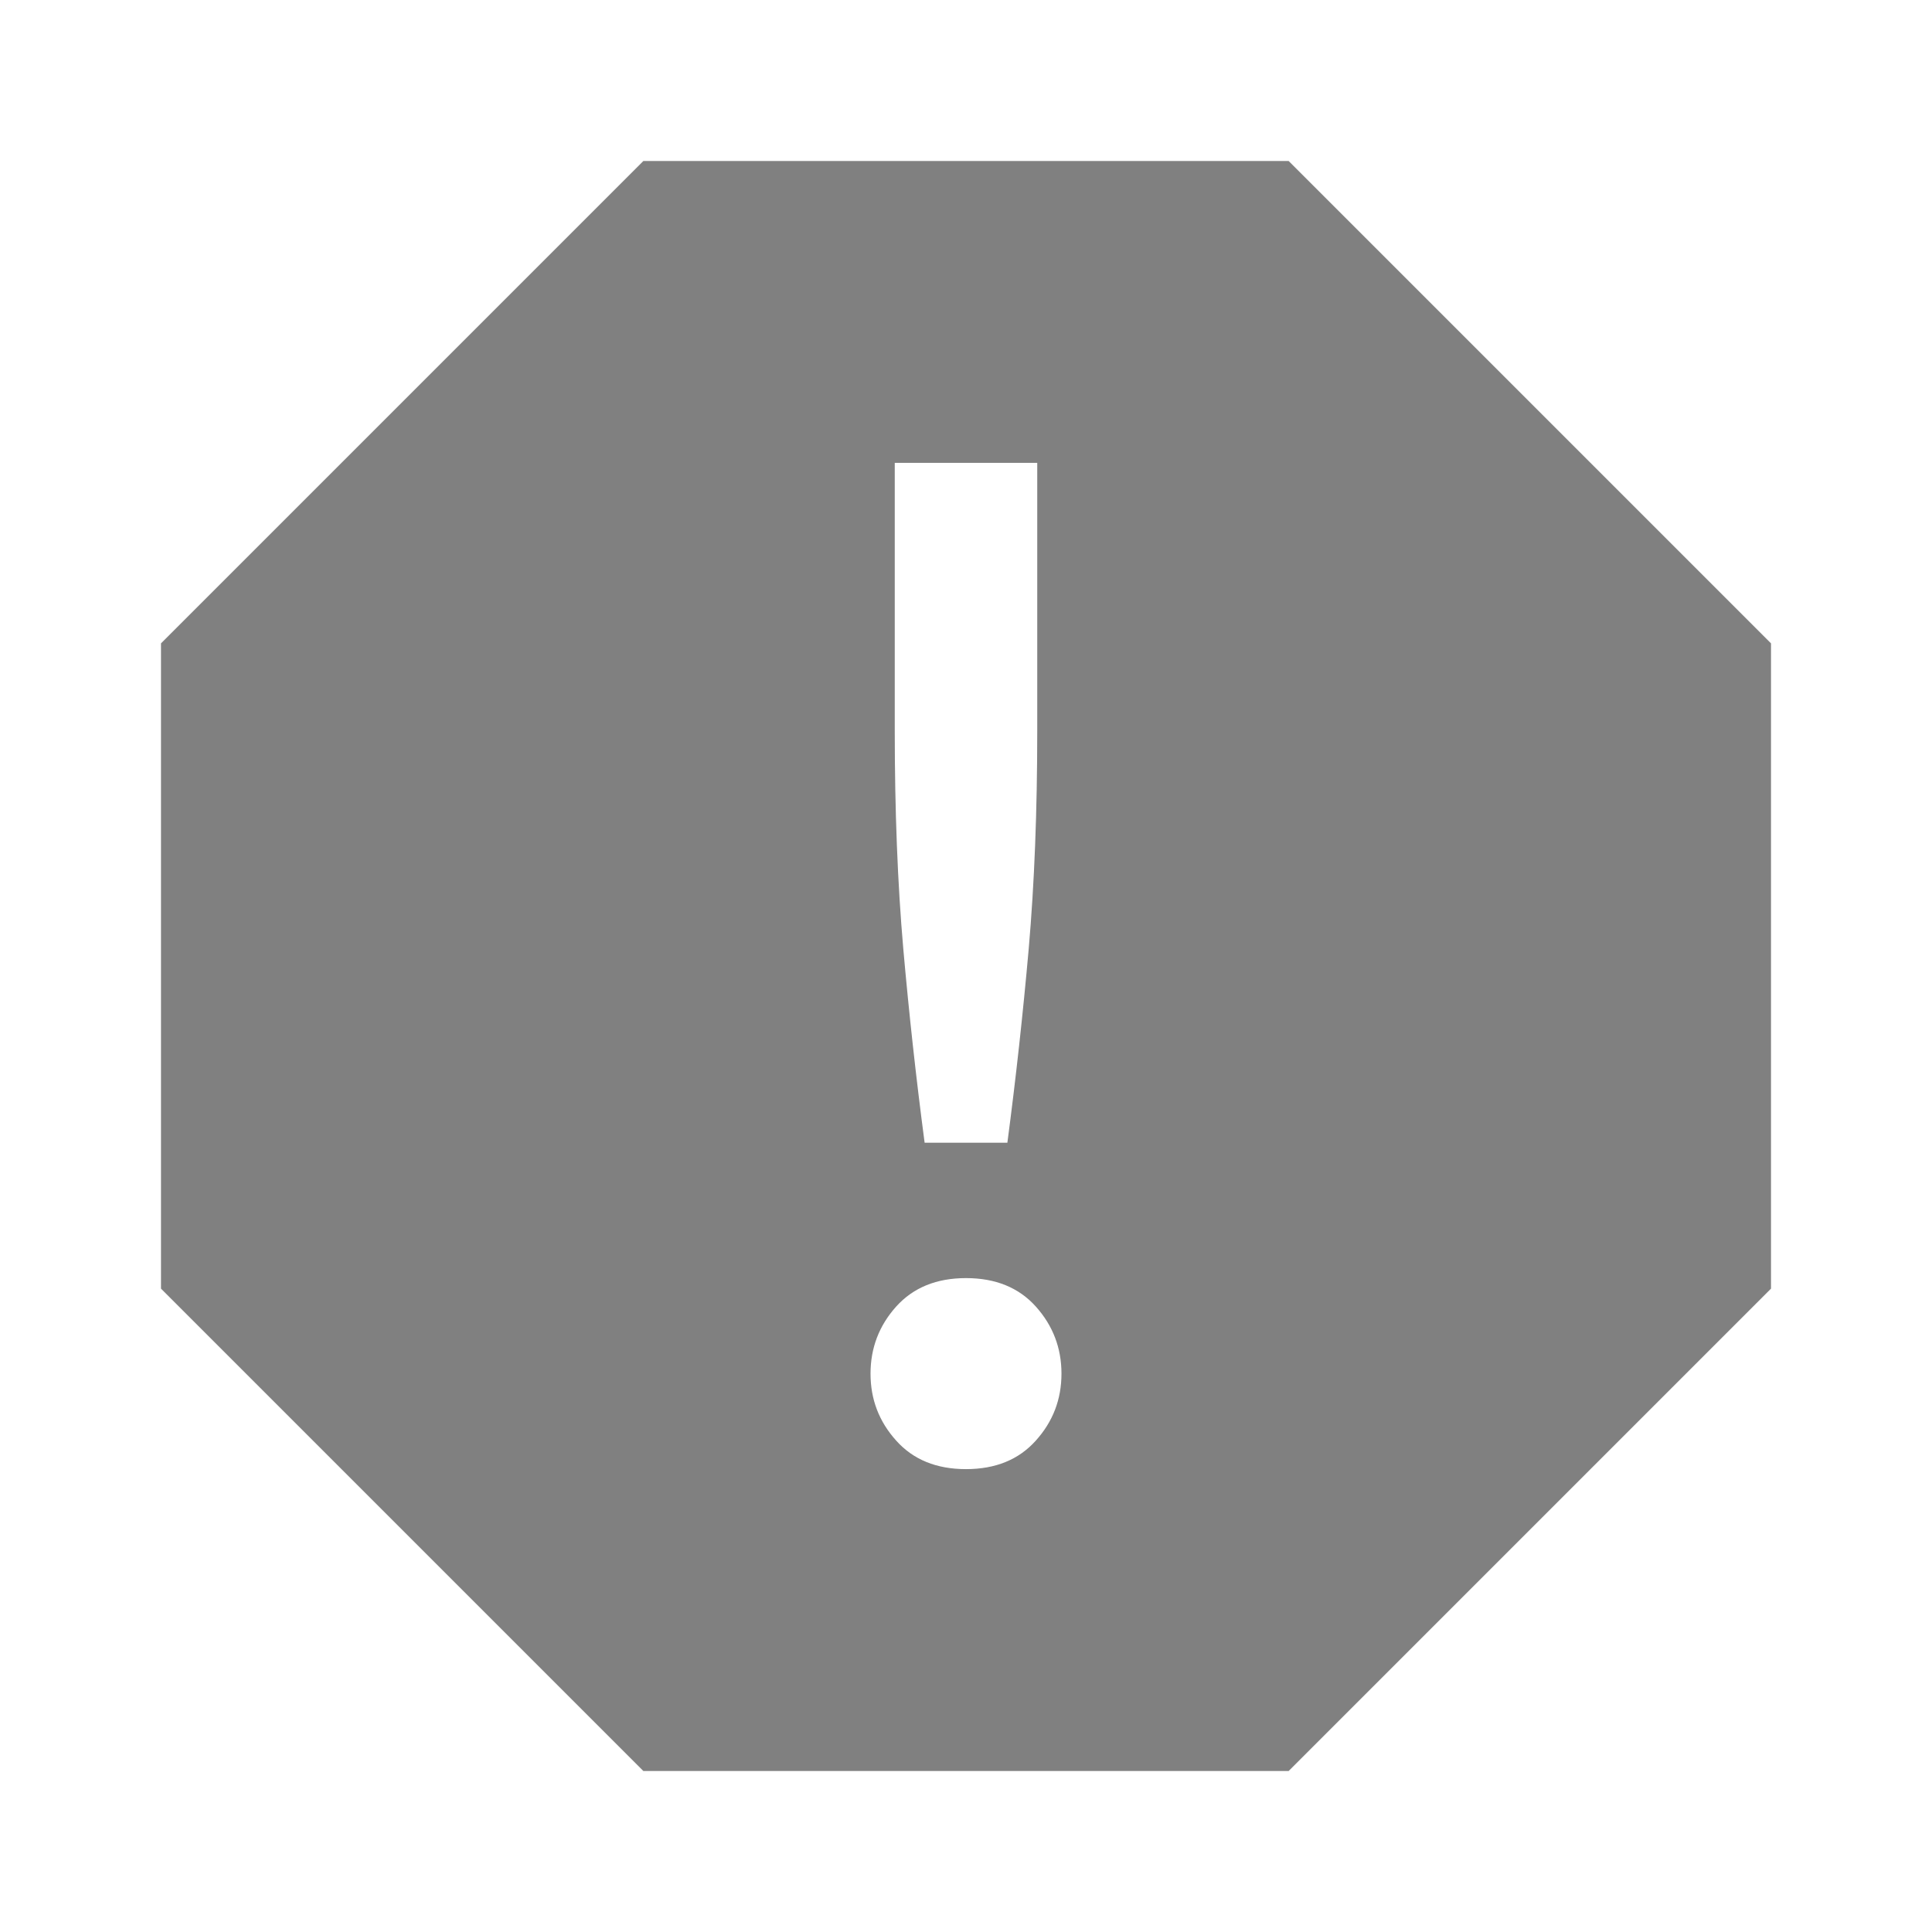 <?xml version="1.0" encoding="UTF-8" standalone="no"?>
<svg
   height="24"
   width="24"
   version="1.1"
   id="svg8"
   sodipodi:docname="mark-junk-filled.svg"
   inkscape:version="1.1 (ce6663b3b7, 2021-05-25)"
   xmlns:inkscape="http://www.inkscape.org/namespaces/inkscape"
   xmlns:sodipodi="http://sodipodi.sourceforge.net/DTD/sodipodi-0.dtd"
   xmlns="http://www.w3.org/2000/svg"
   xmlns:svg="http://www.w3.org/2000/svg"
   xmlns:rdf="http://www.w3.org/1999/02/22-rdf-syntax-ns#"
   xmlns:cc="http://creativecommons.org/ns#"
   xmlns:dc="http://purl.org/dc/elements/1.1/">
  <defs
     id="defs12" />
  <sodipodi:namedview
     pagecolor="#ffffff"
     bordercolor="#666666"
     borderopacity="1"
     objecttolerance="10"
     gridtolerance="10"
     guidetolerance="10"
     inkscape:pageopacity="0"
     inkscape:pageshadow="2"
     inkscape:window-width="1920"
     inkscape:window-height="1043"
     id="namedview10"
     showgrid="true"
     inkscape:zoom="38.890873"
     inkscape:cx="11.71226"
     inkscape:cy="11.442273"
     inkscape:window-x="1920"
     inkscape:window-y="0"
     inkscape:window-maximized="1"
     inkscape:current-layer="svg8"
     inkscape:pagecheckerboard="0">
    <inkscape:grid
       type="xygrid"
       id="grid839" />
    <inkscape:grid
       type="xygrid"
       id="grid841"
       dotted="true"
       spacingx="0.5"
       spacingy="0.5"
       empspacing="10" />
  </sodipodi:namedview>
  <path
     id="path843"
     style="color:#000000;font-style:normal;font-variant:normal;font-weight:normal;font-stretch:normal;font-size:medium;line-height:normal;font-family:sans-serif;font-variant-ligatures:normal;font-variant-position:normal;font-variant-caps:normal;font-variant-numeric:normal;font-variant-alternates:normal;font-variant-east-asian:normal;font-feature-settings:normal;font-variation-settings:normal;text-indent:0;text-align:start;text-decoration:none;text-decoration-line:none;text-decoration-style:solid;text-decoration-color:#000000;letter-spacing:normal;word-spacing:normal;text-transform:none;writing-mode:lr-tb;direction:ltr;text-orientation:mixed;dominant-baseline:auto;baseline-shift:baseline;text-anchor:start;white-space:normal;shape-padding:0;shape-margin:0;inline-size:0;clip-rule:nonzero;display:inline;overflow:visible;visibility:visible;opacity:1;isolation:auto;mix-blend-mode:normal;color-interpolation:sRGB;color-interpolation-filters:linearRGB;solid-color:#000000;solid-opacity:1;vector-effect:none;fill:#808080;fill-opacity:1;fill-rule:nonzero;stroke:none;stroke-width:1;stroke-linecap:butt;stroke-linejoin:miter;stroke-miterlimit:4;stroke-dasharray:none;stroke-dashoffset:0;stroke-opacity:1;color-rendering:auto;image-rendering:auto;shape-rendering:auto;text-rendering:auto;enable-background:accumulate;stop-color:#000000;stop-opacity:1"
     d="M 7.992 2 L 2 7.992 L 2 8.25 L 2 16.008 L 7.992 22 L 16.008 22 L 22 16.008 L 22 7.992 L 16.008 2 L 7.992 2 z M 11.115 5.75 L 12.885 5.75 L 12.885 9.078 C 12.885 10.07 12.85 10.973 12.779 11.787 C 12.708 12.59 12.62 13.393 12.514 14.195 L 11.486 14.195 C 11.38 13.393 11.292 12.59 11.221 11.787 C 11.15 10.973 11.115 10.07 11.115 9.078 L 11.115 5.75 z M 12 15.877 C 12.367 15.877 12.656 15.995 12.867 16.23 C 13.08 16.467 13.186 16.746 13.186 17.064 C 13.186 17.383 13.08 17.66 12.867 17.896 C 12.656 18.132 12.367 18.25 12 18.25 C 11.633 18.25 11.344 18.132 11.133 17.896 C 10.92 17.66 10.814 17.383 10.814 17.064 C 10.814 16.746 10.92 16.467 11.133 16.23 C 11.345 15.995 11.634 15.877 12 15.877 z " />
</svg>
